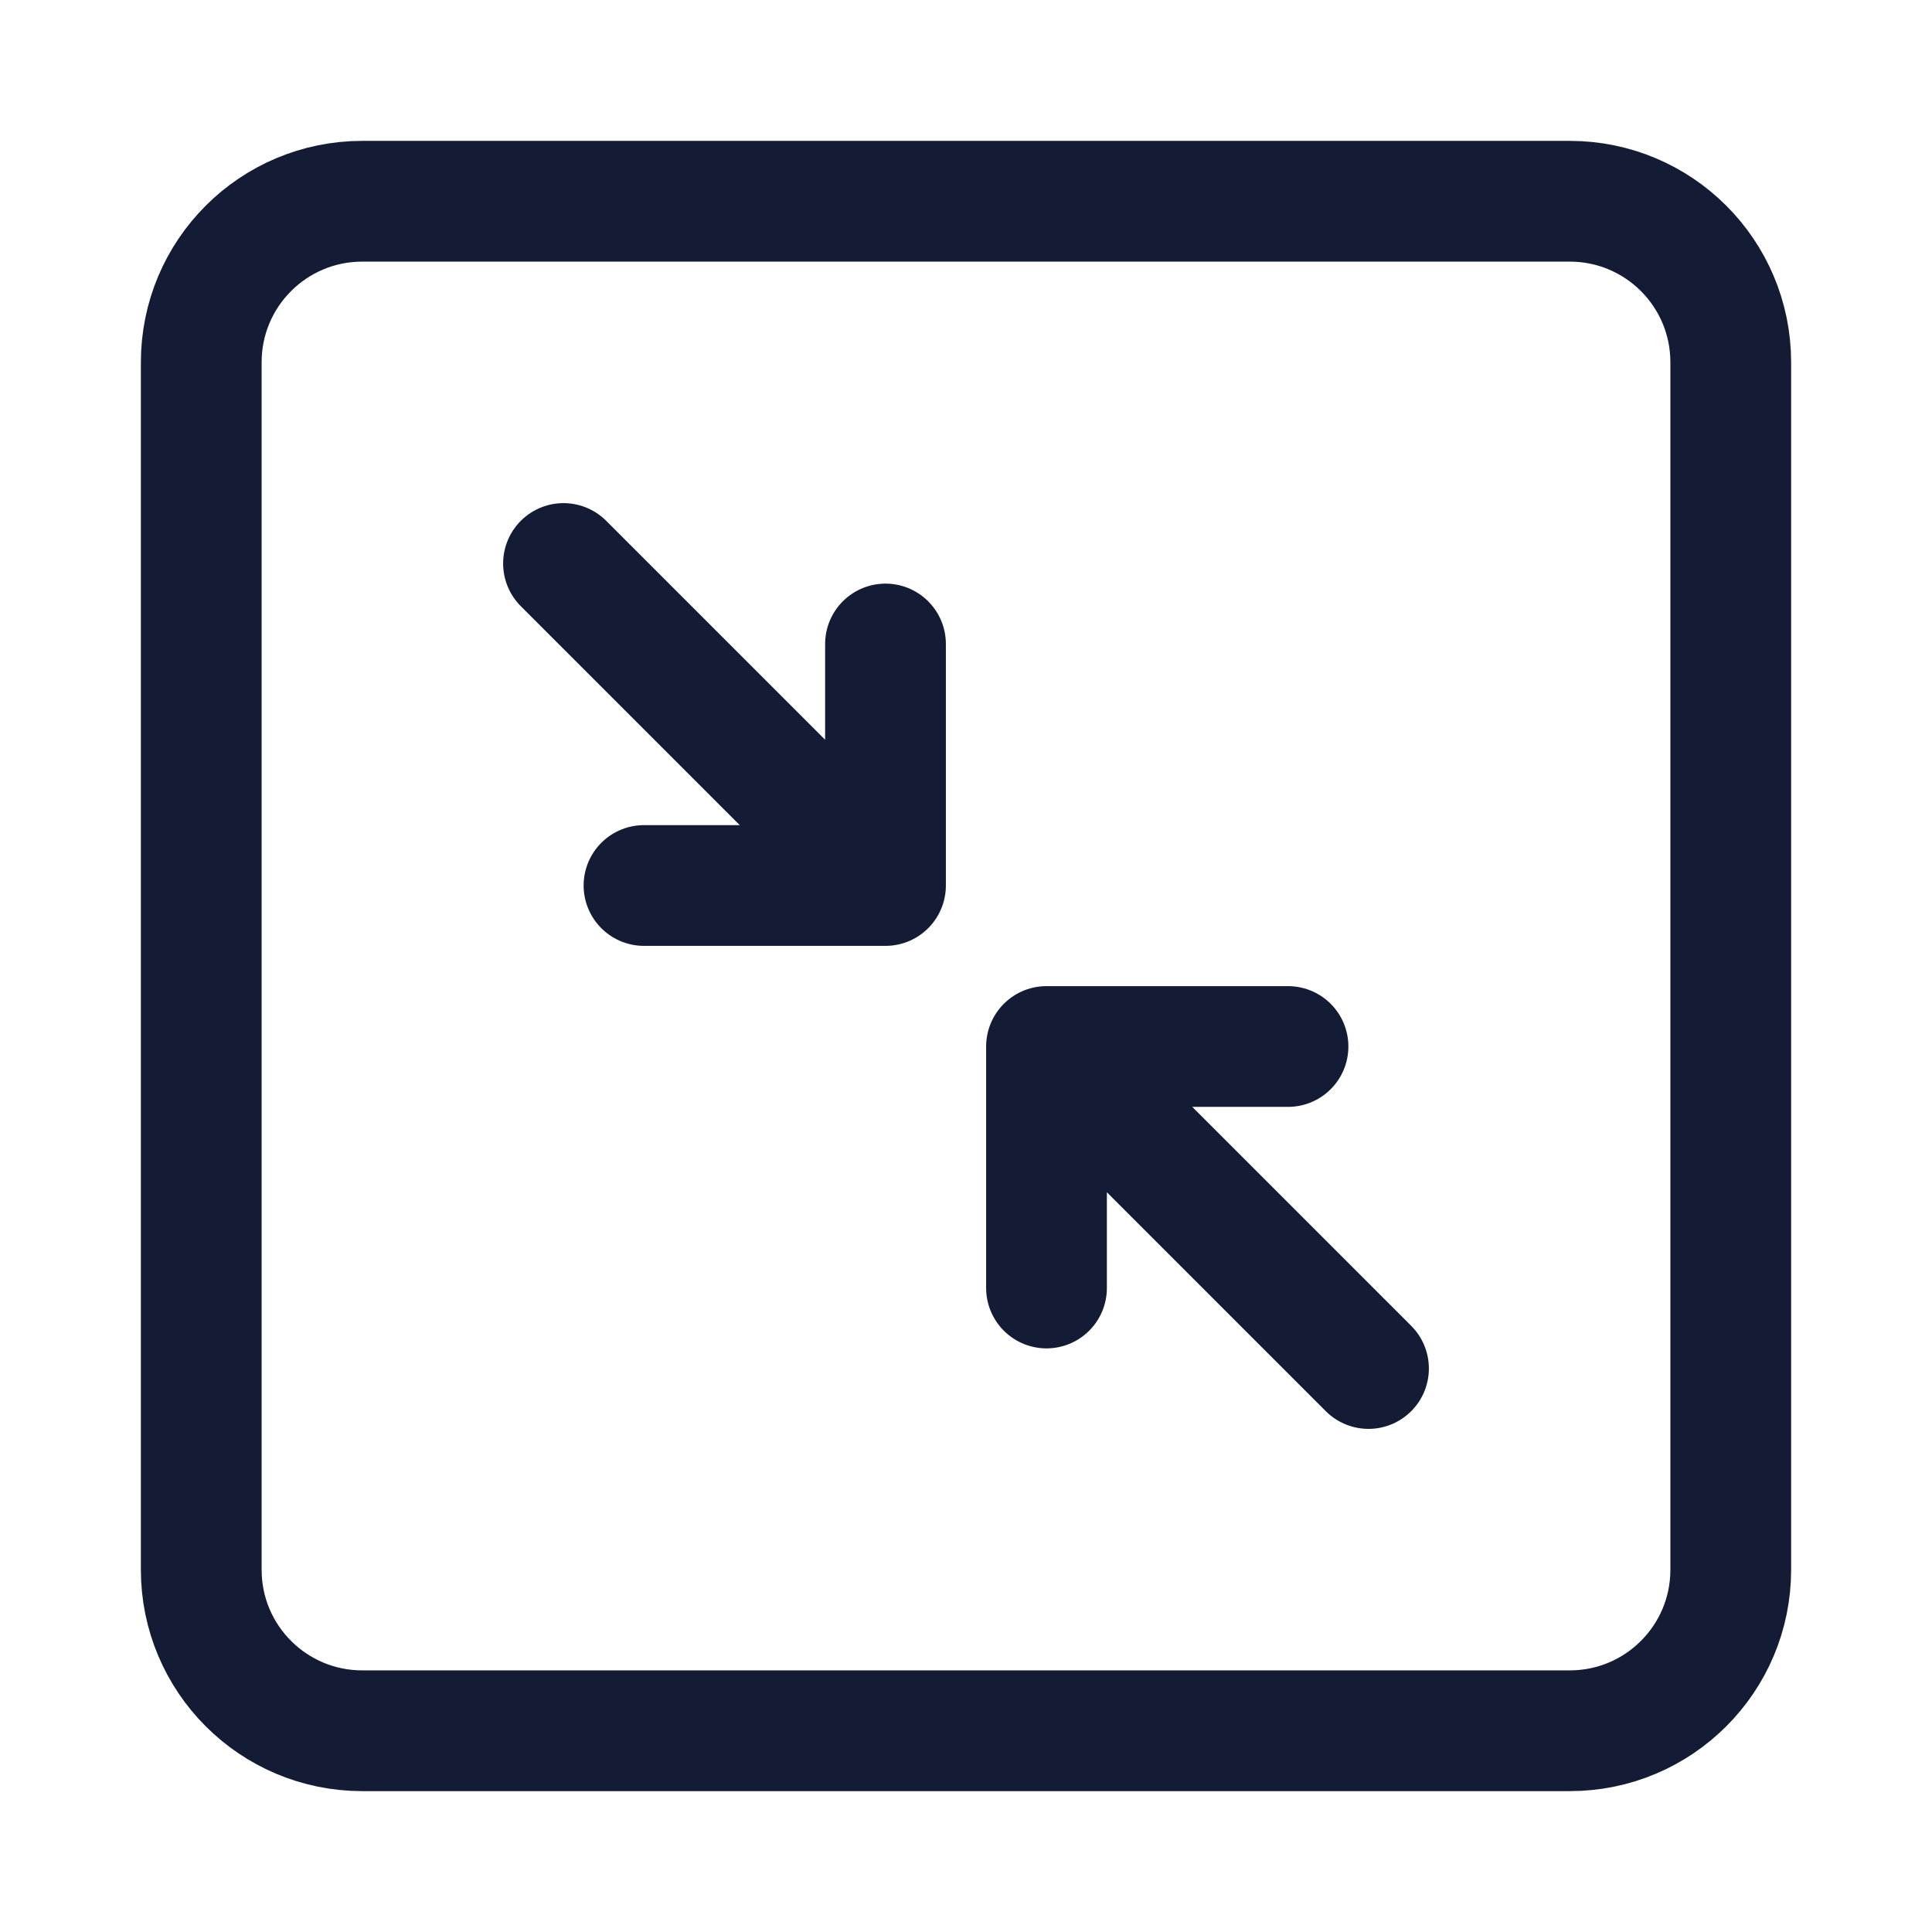 <svg width="24" height="24" viewBox="0 0 24 24" fill="none" xmlns="http://www.w3.org/2000/svg">
<path d="M21.5 4.5V19.5C21.5 20.605 20.605 21.5 19.5 21.5H4.5C3.395 21.5 2.5 20.605 2.5 19.5V4.5C2.5 3.395 3.395 2.5 4.5 2.5H19.5C20.605 2.5 21.5 3.395 21.5 4.5Z" stroke="#141B34" stroke-width="1.5" stroke-linejoin="round"/>
<path d="M10.5 10.5L7 7M8 11L11 11L11 8" stroke="#141B34" stroke-width="1.5" stroke-linecap="round" stroke-linejoin="round"/>
<path d="M17 17L13.5 13.5M16 13L13 13L13 16" stroke="#141B34" stroke-width="1.5" stroke-linecap="round" stroke-linejoin="round"/>
</svg>
